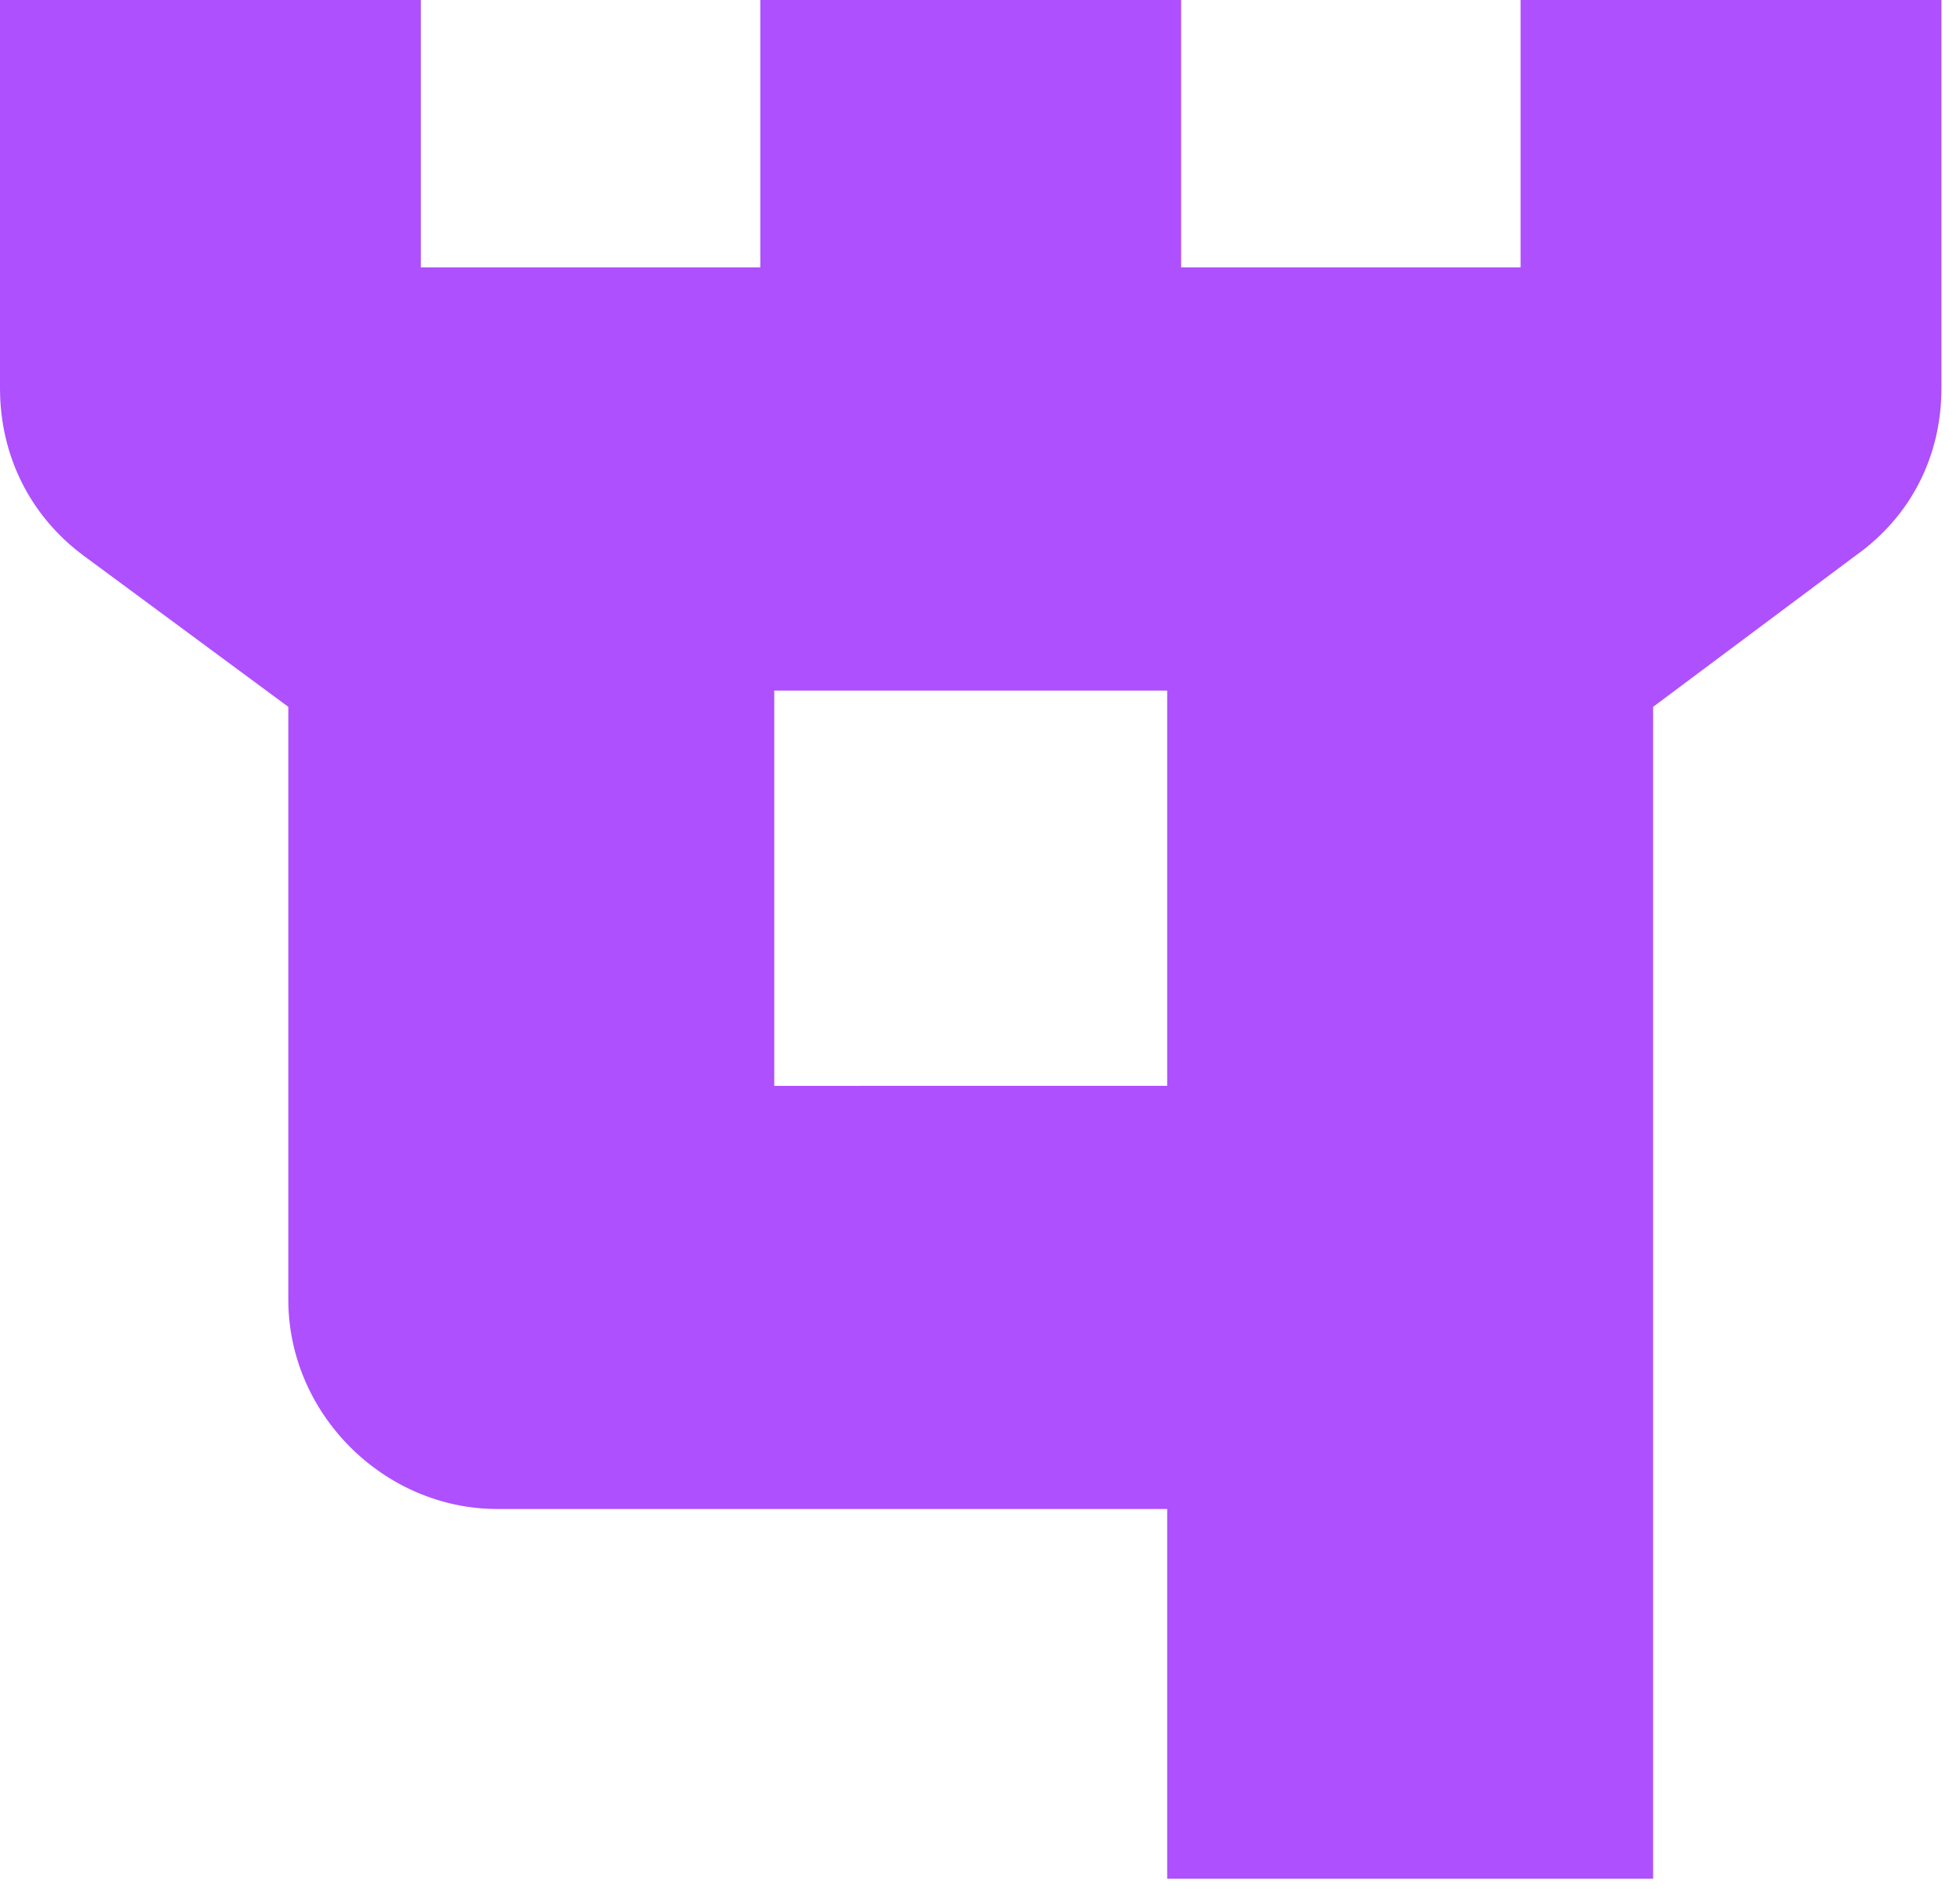 <svg width="90" height="87" viewBox="0 0 90 87" fill="none" xmlns="http://www.w3.org/2000/svg">
<g clip-path="url(#clip0_318_3012)">
<path fill-rule="evenodd" clip-rule="evenodd" d="M75.909 86.265H53.595V69.289H22.847C17.616 69.289 13.239 64.912 13.239 59.681V32.456L3.843 25.517C1.388 23.701 0 20.926 0 17.829V0H19.324V12.278H34.912V0H54.236V12.278H69.823V0H89.148V17.829C89.148 20.926 87.76 23.701 85.198 25.517L75.909 32.456V34.378V69.29V86.265H75.909ZM53.595 49.858V34.378V31.709H35.552V49.859L53.595 49.858Z" fill="#AE50FD"/>
</g>
<defs>
<clipPath id="clip0_318_3012">
<rect width="89.15" height="86.26" fill="white"/>
</clipPath>
</defs>
</svg>
